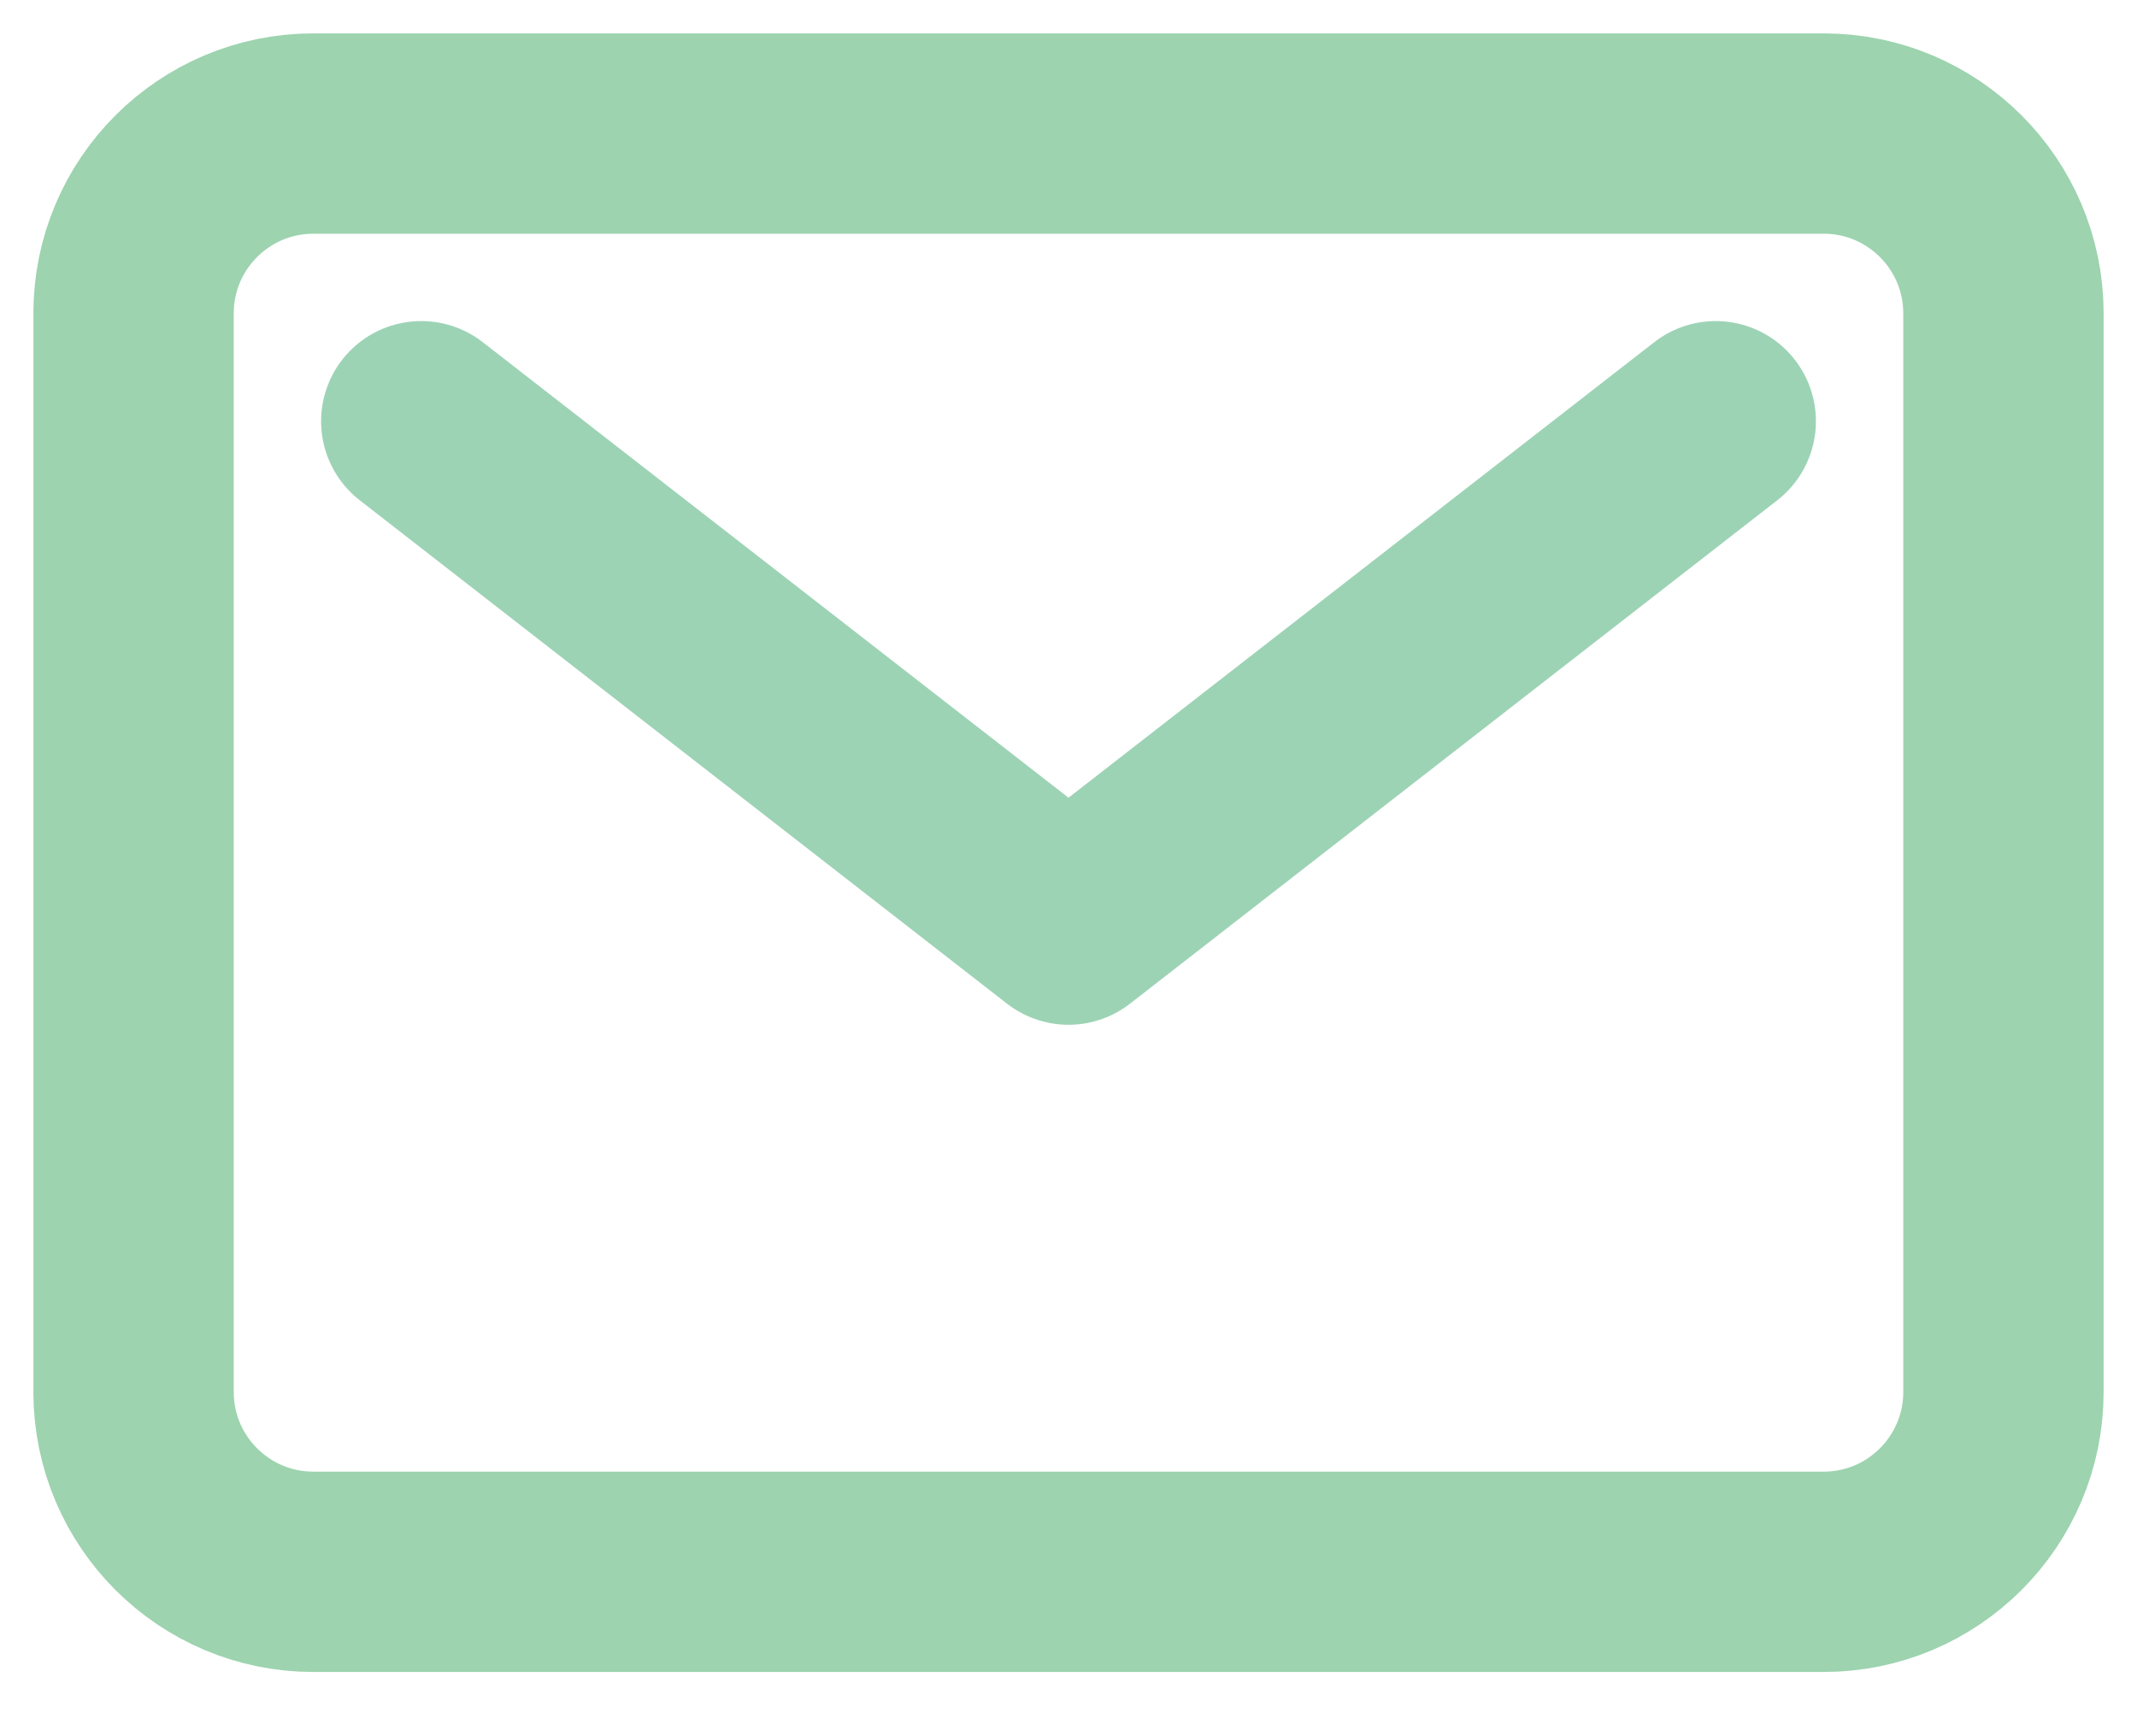 <svg width="16" height="13" viewBox="0 0 16 13" fill="none" xmlns="http://www.w3.org/2000/svg">
<path d="M13.654 1H2.346C1.603 1 1 1.603 1 2.346V10.423C1 11.166 1.603 11.769 2.346 11.769H13.654C14.397 11.769 15 11.166 15 10.423V2.346C15 1.603 14.397 1 13.654 1Z" stroke="#9DD3AF" stroke-width="1.5" stroke-linecap="round" stroke-linejoin="round"/>
<path d="M3.154 3.154L8 6.923L12.846 3.154" stroke="#9DD3B5" stroke-width="1.5" stroke-linecap="round" stroke-linejoin="round"/>
</svg>
